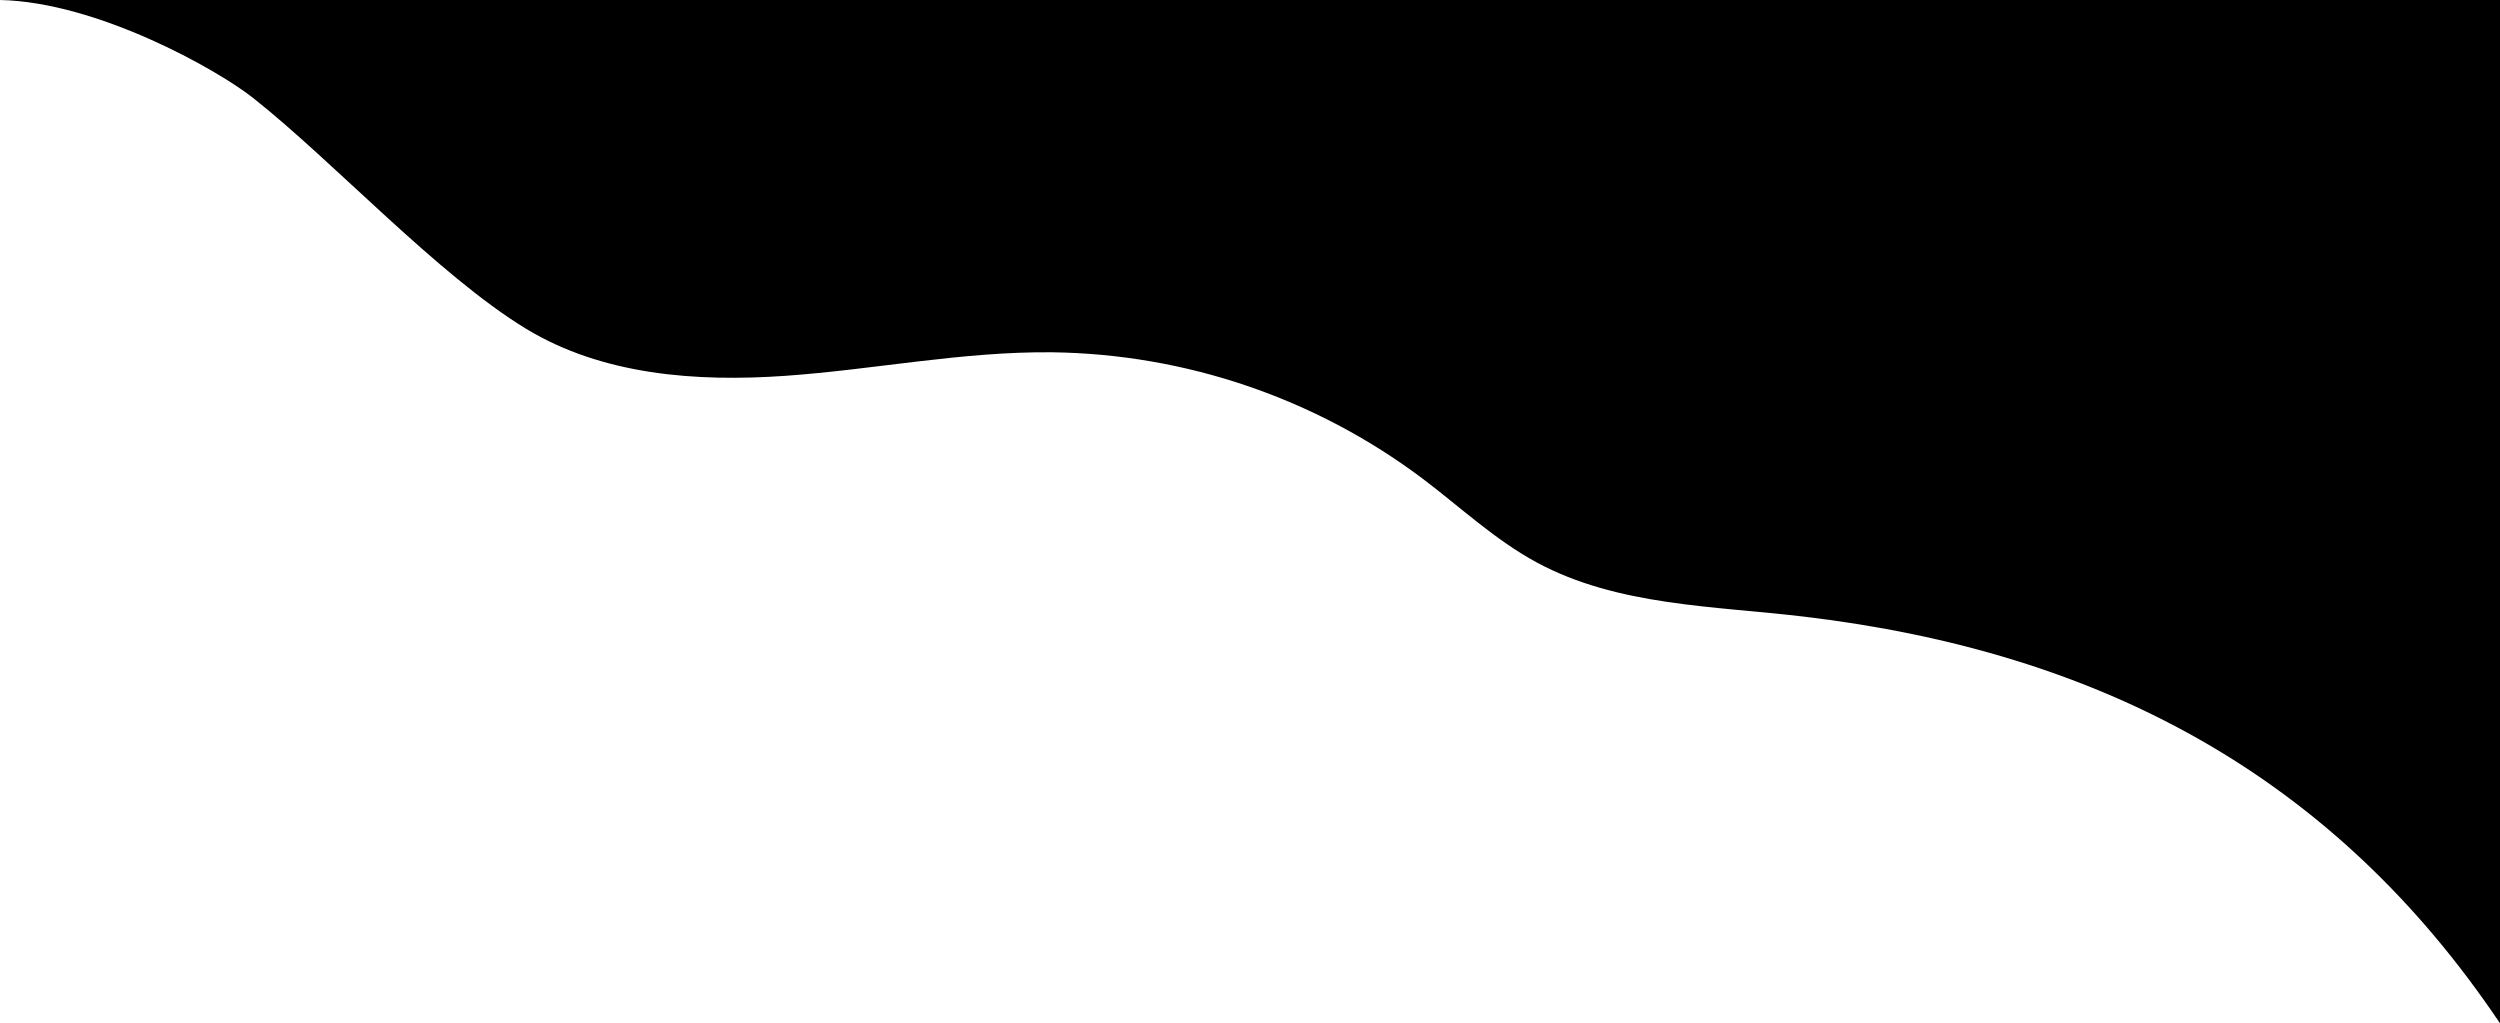 <svg xmlns="http://www.w3.org/2000/svg" width="1566" height="641" fill="none" viewBox="0 0 1566 641"><path fill="#000" d="M0 0C60.75 1.25 135.83 43.38 158.58 61.38C209.04 101.31 274.58 172.56 329.58 205.97C377.36 234.97 436.17 239.34 491.92 235.42C547.67 231.5 602.97 220.12 658.86 220.67C742.535 221.723 823.713 249.323 890.69 299.49C914.47 317.4 936.38 338.13 962.57 352.29C1013.1 379.61 1073.24 379.49 1130.29 386.29C1316 408.46 1461.7 485.73 1566 641V0H0Z"/></svg>